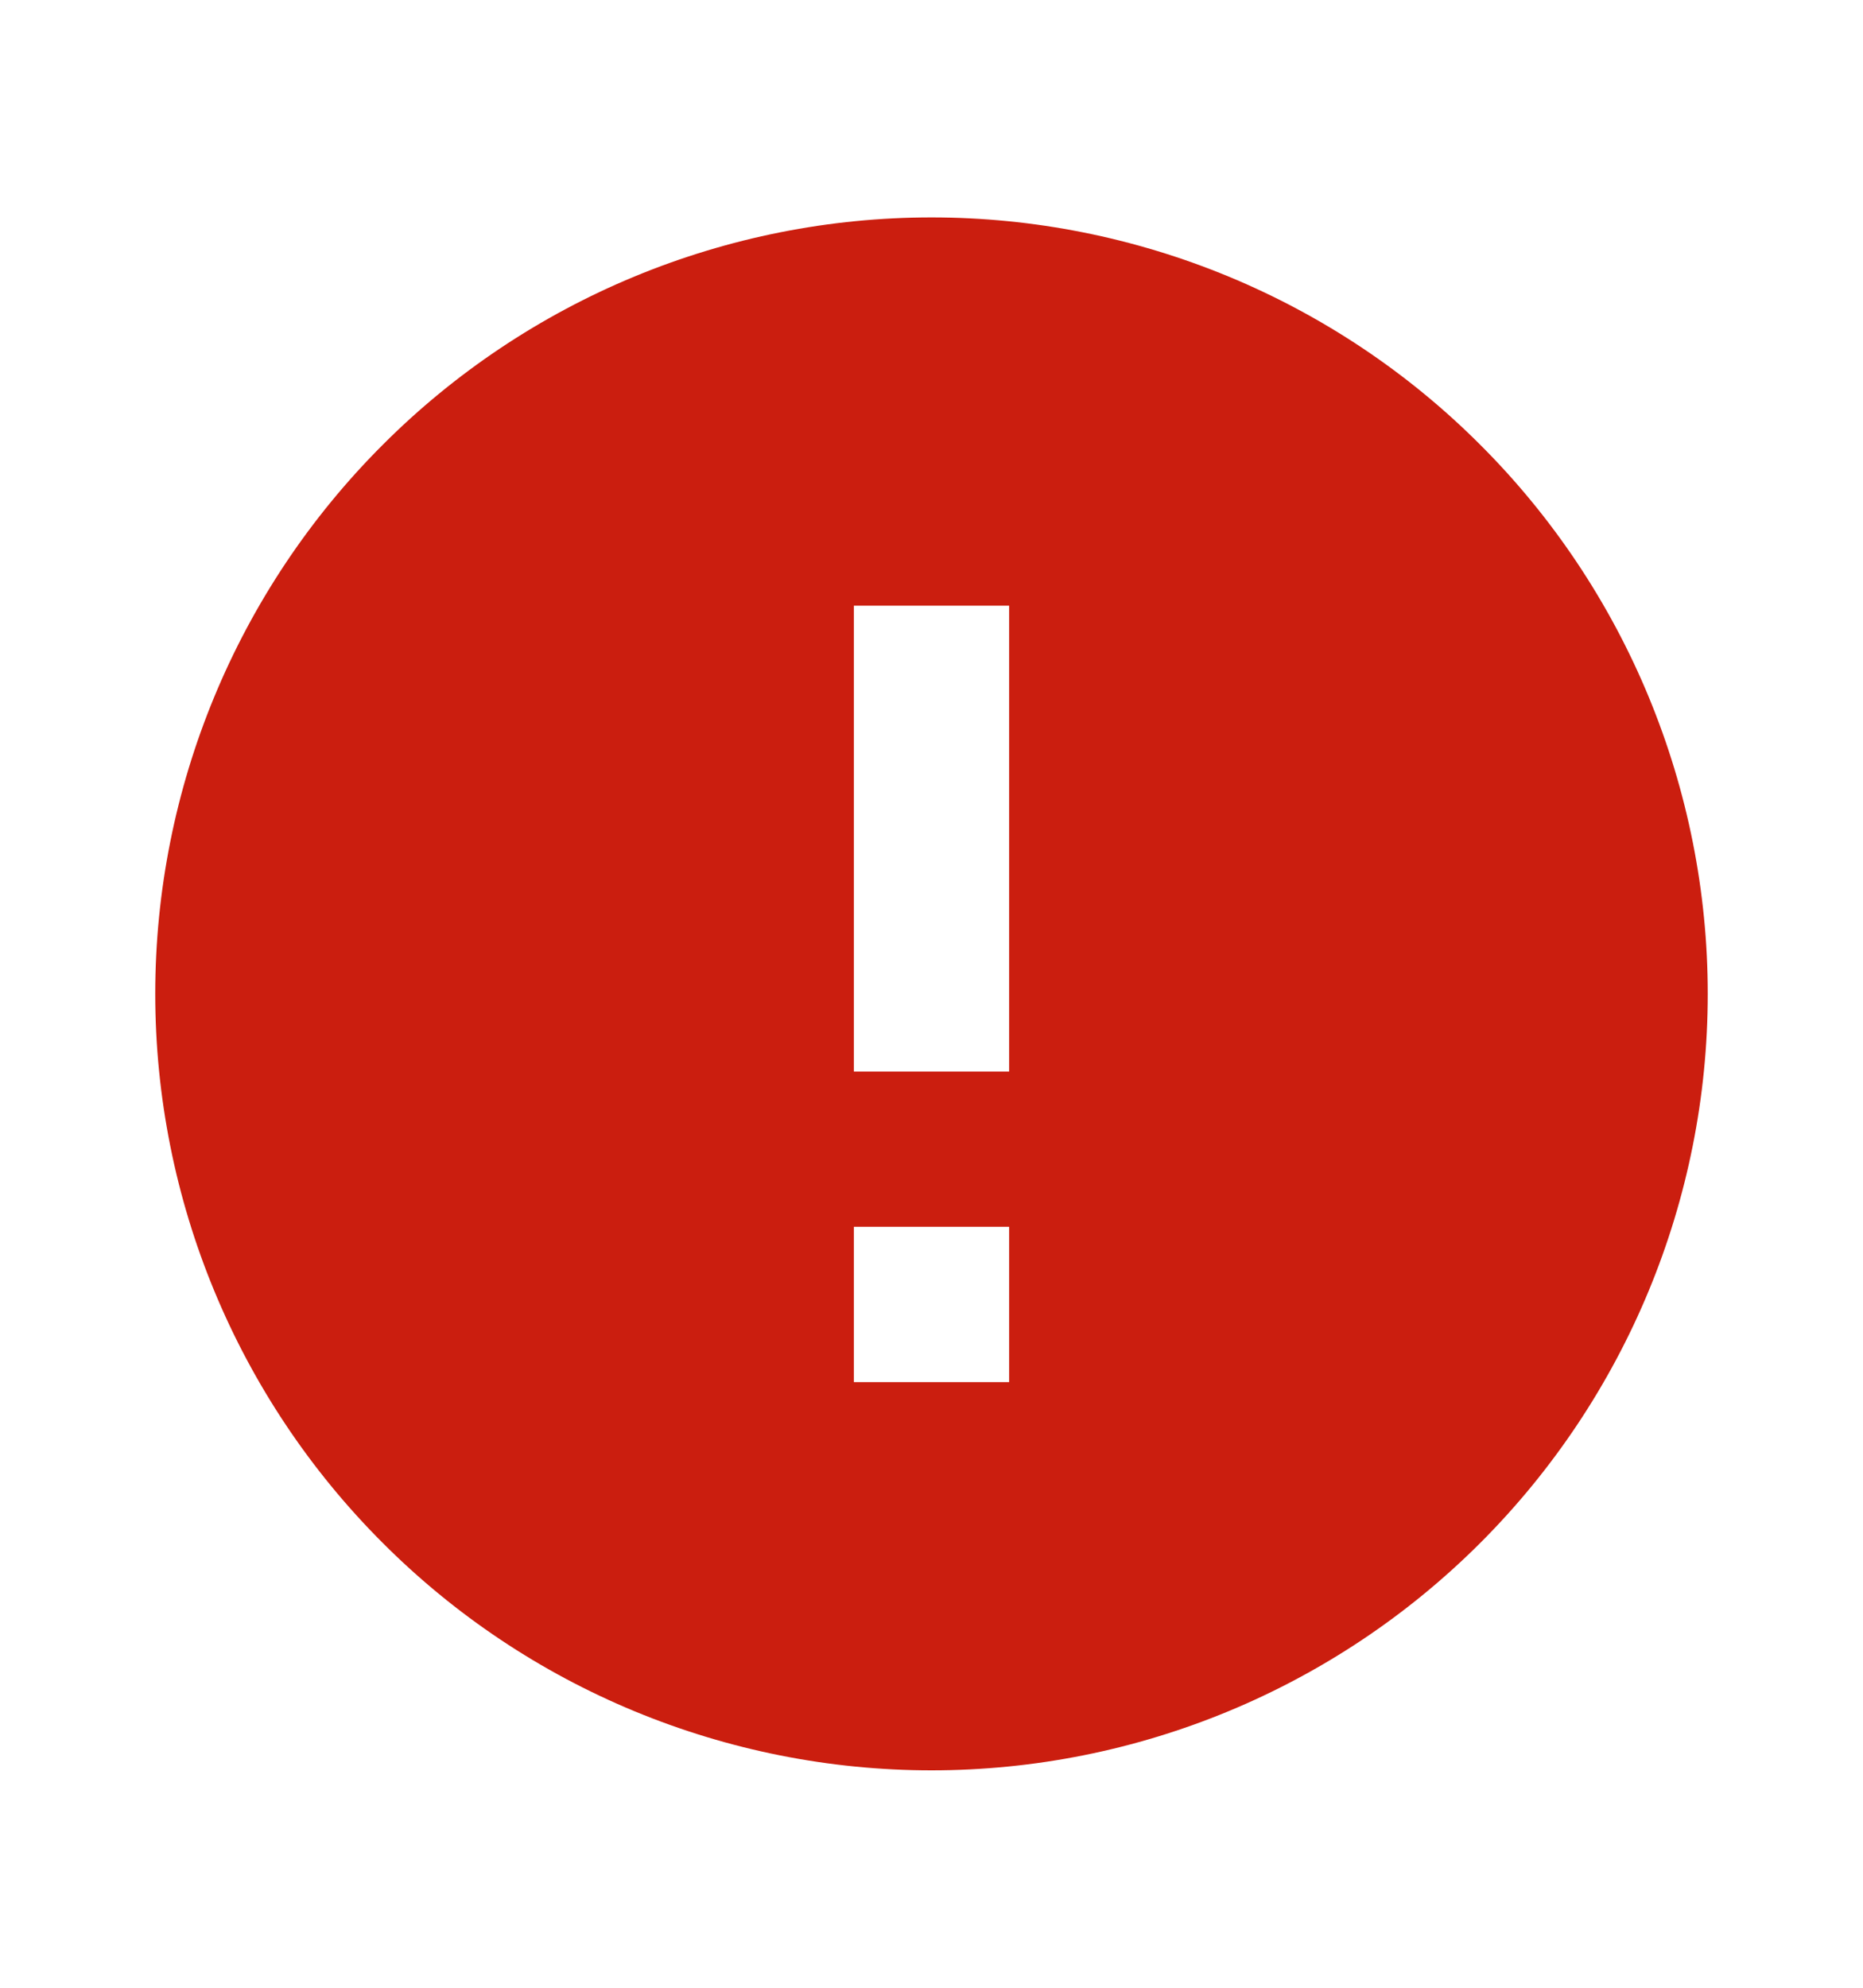 <svg width="15" height="16" viewBox="0 0 15 16" fill="none" xmlns="http://www.w3.org/2000/svg">
<path d="M8.125 8.625H6.875V4.875H8.125M8.125 11.125H6.875V9.875H8.125M7.5 1.75C6.679 1.75 5.867 1.912 5.108 2.226C4.35 2.54 3.661 3 3.081 3.581C1.908 4.753 1.25 6.342 1.25 8C1.25 9.658 1.908 11.247 3.081 12.419C3.661 13 4.35 13.46 5.108 13.774C5.867 14.088 6.679 14.25 7.5 14.25C9.158 14.25 10.747 13.591 11.919 12.419C13.091 11.247 13.75 9.658 13.75 8C13.75 7.179 13.588 6.367 13.274 5.608C12.96 4.85 12.5 4.161 11.919 3.581C11.339 3 10.65 2.54 9.892 2.226C9.133 1.912 8.321 1.75 7.5 1.75Z" fill="#CB1E0F"/>
</svg>
